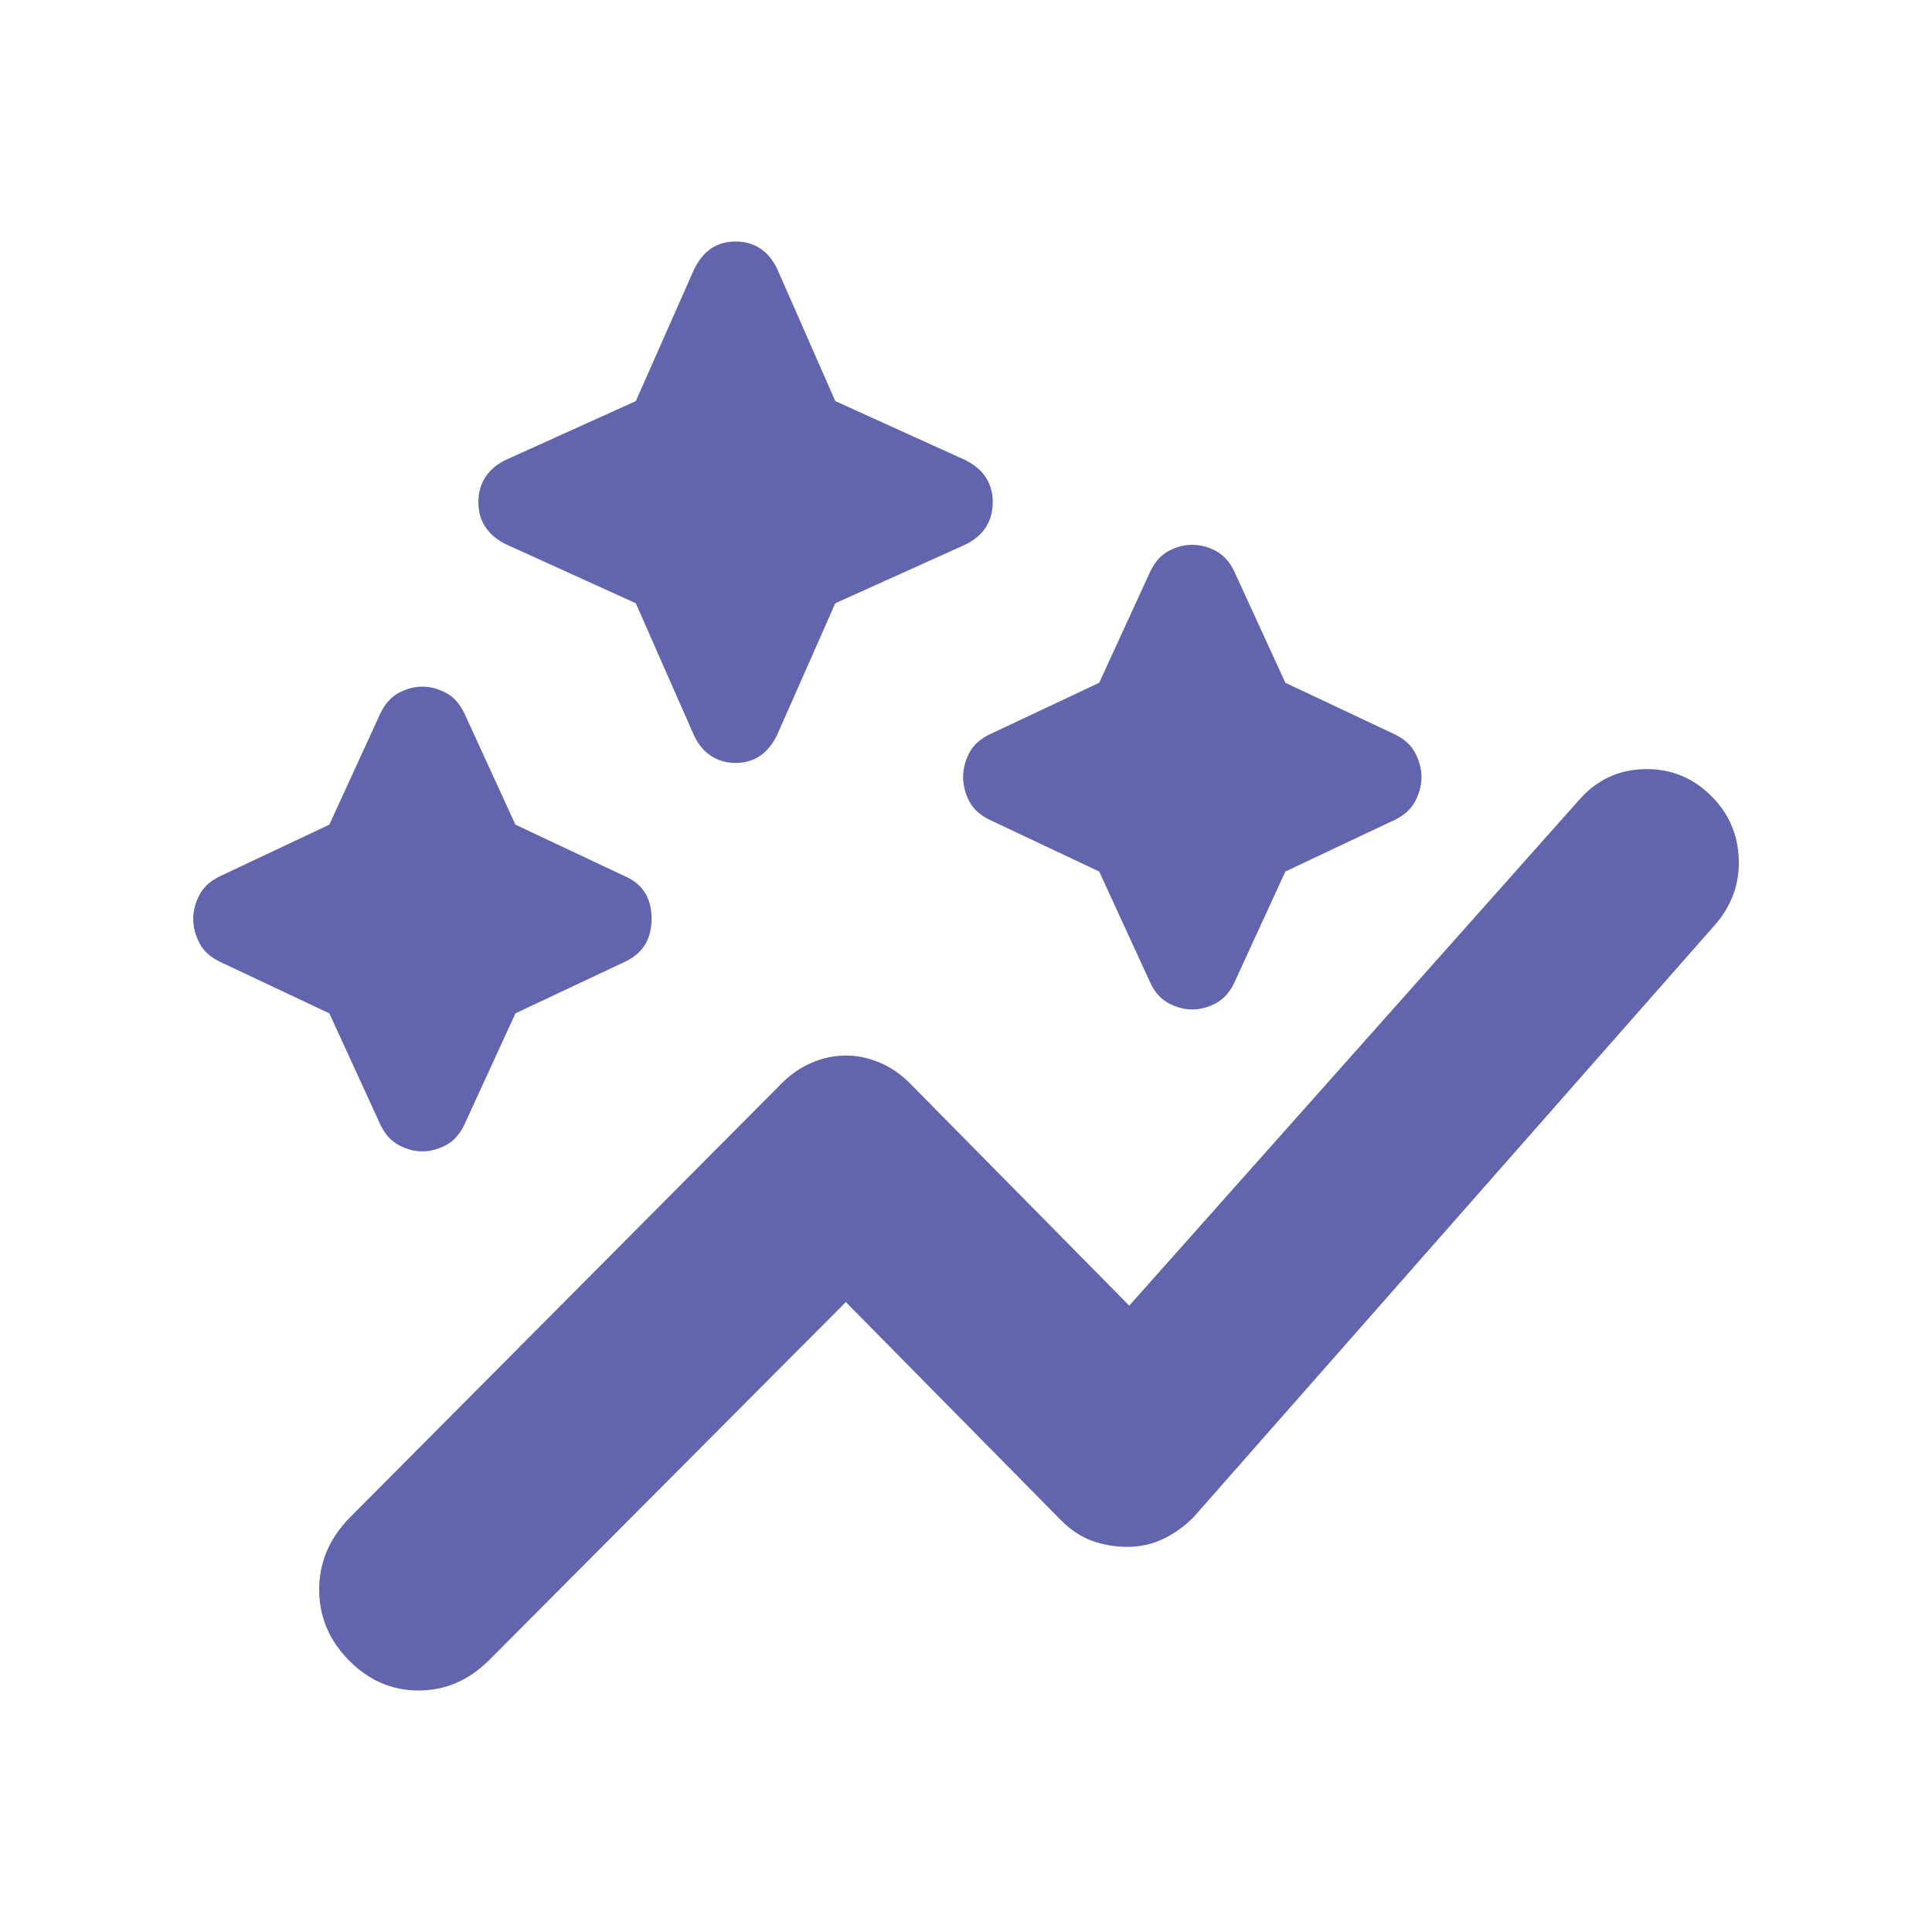 <svg viewBox="0 0 20 20" fill="none" xmlns="http://www.w3.org/2000/svg">
<path d="M3.612 17.188C3.407 16.98 3.304 16.736 3.304 16.457C3.304 16.178 3.407 15.932 3.612 15.719L8.086 11.221C8.182 11.123 8.288 11.05 8.403 11.001C8.518 10.952 8.635 10.927 8.756 10.927C8.877 10.927 8.994 10.952 9.109 11.001C9.224 11.05 9.33 11.123 9.426 11.221L11.69 13.516L16.345 8.283C16.526 8.075 16.753 7.968 17.024 7.962C17.296 7.956 17.529 8.051 17.722 8.247C17.899 8.426 17.991 8.642 18 8.895C18.008 9.148 17.927 9.373 17.758 9.569L12.36 15.701C12.264 15.799 12.158 15.875 12.043 15.93C11.929 15.985 11.805 16.013 11.672 16.013C11.539 16.013 11.415 15.991 11.301 15.949C11.186 15.906 11.08 15.835 10.984 15.738L8.756 13.479L5.061 17.188C4.851 17.396 4.608 17.5 4.333 17.5C4.058 17.5 3.817 17.396 3.612 17.188ZM4.373 11.919C4.292 11.919 4.212 11.898 4.131 11.856C4.051 11.814 3.986 11.743 3.938 11.643L3.409 10.49L2.272 9.954C2.173 9.905 2.103 9.84 2.062 9.758C2.021 9.677 2 9.595 2 9.513C2 9.432 2.021 9.35 2.062 9.269C2.103 9.187 2.173 9.122 2.272 9.073L3.409 8.537L3.938 7.384C3.986 7.284 4.051 7.213 4.131 7.171C4.212 7.129 4.292 7.108 4.373 7.108C4.453 7.108 4.534 7.129 4.614 7.171C4.695 7.213 4.759 7.284 4.807 7.384L5.336 8.537L6.474 9.073C6.655 9.154 6.745 9.299 6.745 9.51C6.745 9.72 6.655 9.868 6.474 9.954L5.336 10.49L4.807 11.643C4.759 11.743 4.695 11.814 4.614 11.856C4.534 11.898 4.453 11.919 4.373 11.919ZM12.342 10.45C12.262 10.45 12.181 10.429 12.101 10.387C12.02 10.345 11.956 10.275 11.908 10.174L11.379 9.022L10.241 8.485C10.142 8.436 10.072 8.371 10.031 8.289C9.99 8.208 9.97 8.126 9.97 8.045C9.97 7.963 9.99 7.881 10.031 7.8C10.072 7.718 10.142 7.653 10.241 7.604L11.379 7.068L11.908 5.915C11.956 5.815 12.02 5.744 12.101 5.702C12.181 5.66 12.262 5.64 12.342 5.64C12.423 5.64 12.503 5.66 12.584 5.702C12.664 5.744 12.729 5.815 12.777 5.915L13.306 7.068L14.443 7.604C14.542 7.653 14.612 7.718 14.653 7.8C14.694 7.881 14.715 7.963 14.715 8.045C14.715 8.126 14.694 8.208 14.653 8.289C14.612 8.371 14.542 8.436 14.443 8.485L13.306 9.022L12.777 10.174C12.729 10.275 12.664 10.345 12.584 10.387C12.503 10.429 12.423 10.45 12.342 10.45ZM7.615 7.898C7.518 7.898 7.433 7.873 7.359 7.824C7.284 7.775 7.225 7.702 7.18 7.604L6.582 6.245L5.241 5.636C5.145 5.59 5.073 5.529 5.025 5.456C4.976 5.383 4.952 5.297 4.952 5.199C4.952 5.101 4.976 5.014 5.025 4.939C5.073 4.864 5.146 4.803 5.242 4.758L6.582 4.152L7.183 2.793C7.23 2.695 7.289 2.622 7.361 2.573C7.434 2.524 7.518 2.5 7.615 2.5C7.712 2.5 7.797 2.524 7.871 2.573C7.946 2.622 8.005 2.696 8.05 2.794L8.647 4.152L9.989 4.761C10.085 4.808 10.157 4.868 10.205 4.942C10.253 5.015 10.277 5.101 10.277 5.199C10.277 5.297 10.253 5.383 10.205 5.459C10.157 5.534 10.084 5.594 9.988 5.64L8.647 6.245L8.046 7.605C8 7.702 7.941 7.775 7.868 7.824C7.796 7.873 7.712 7.898 7.615 7.898Z" fill="#6265AD"/>
</svg>
